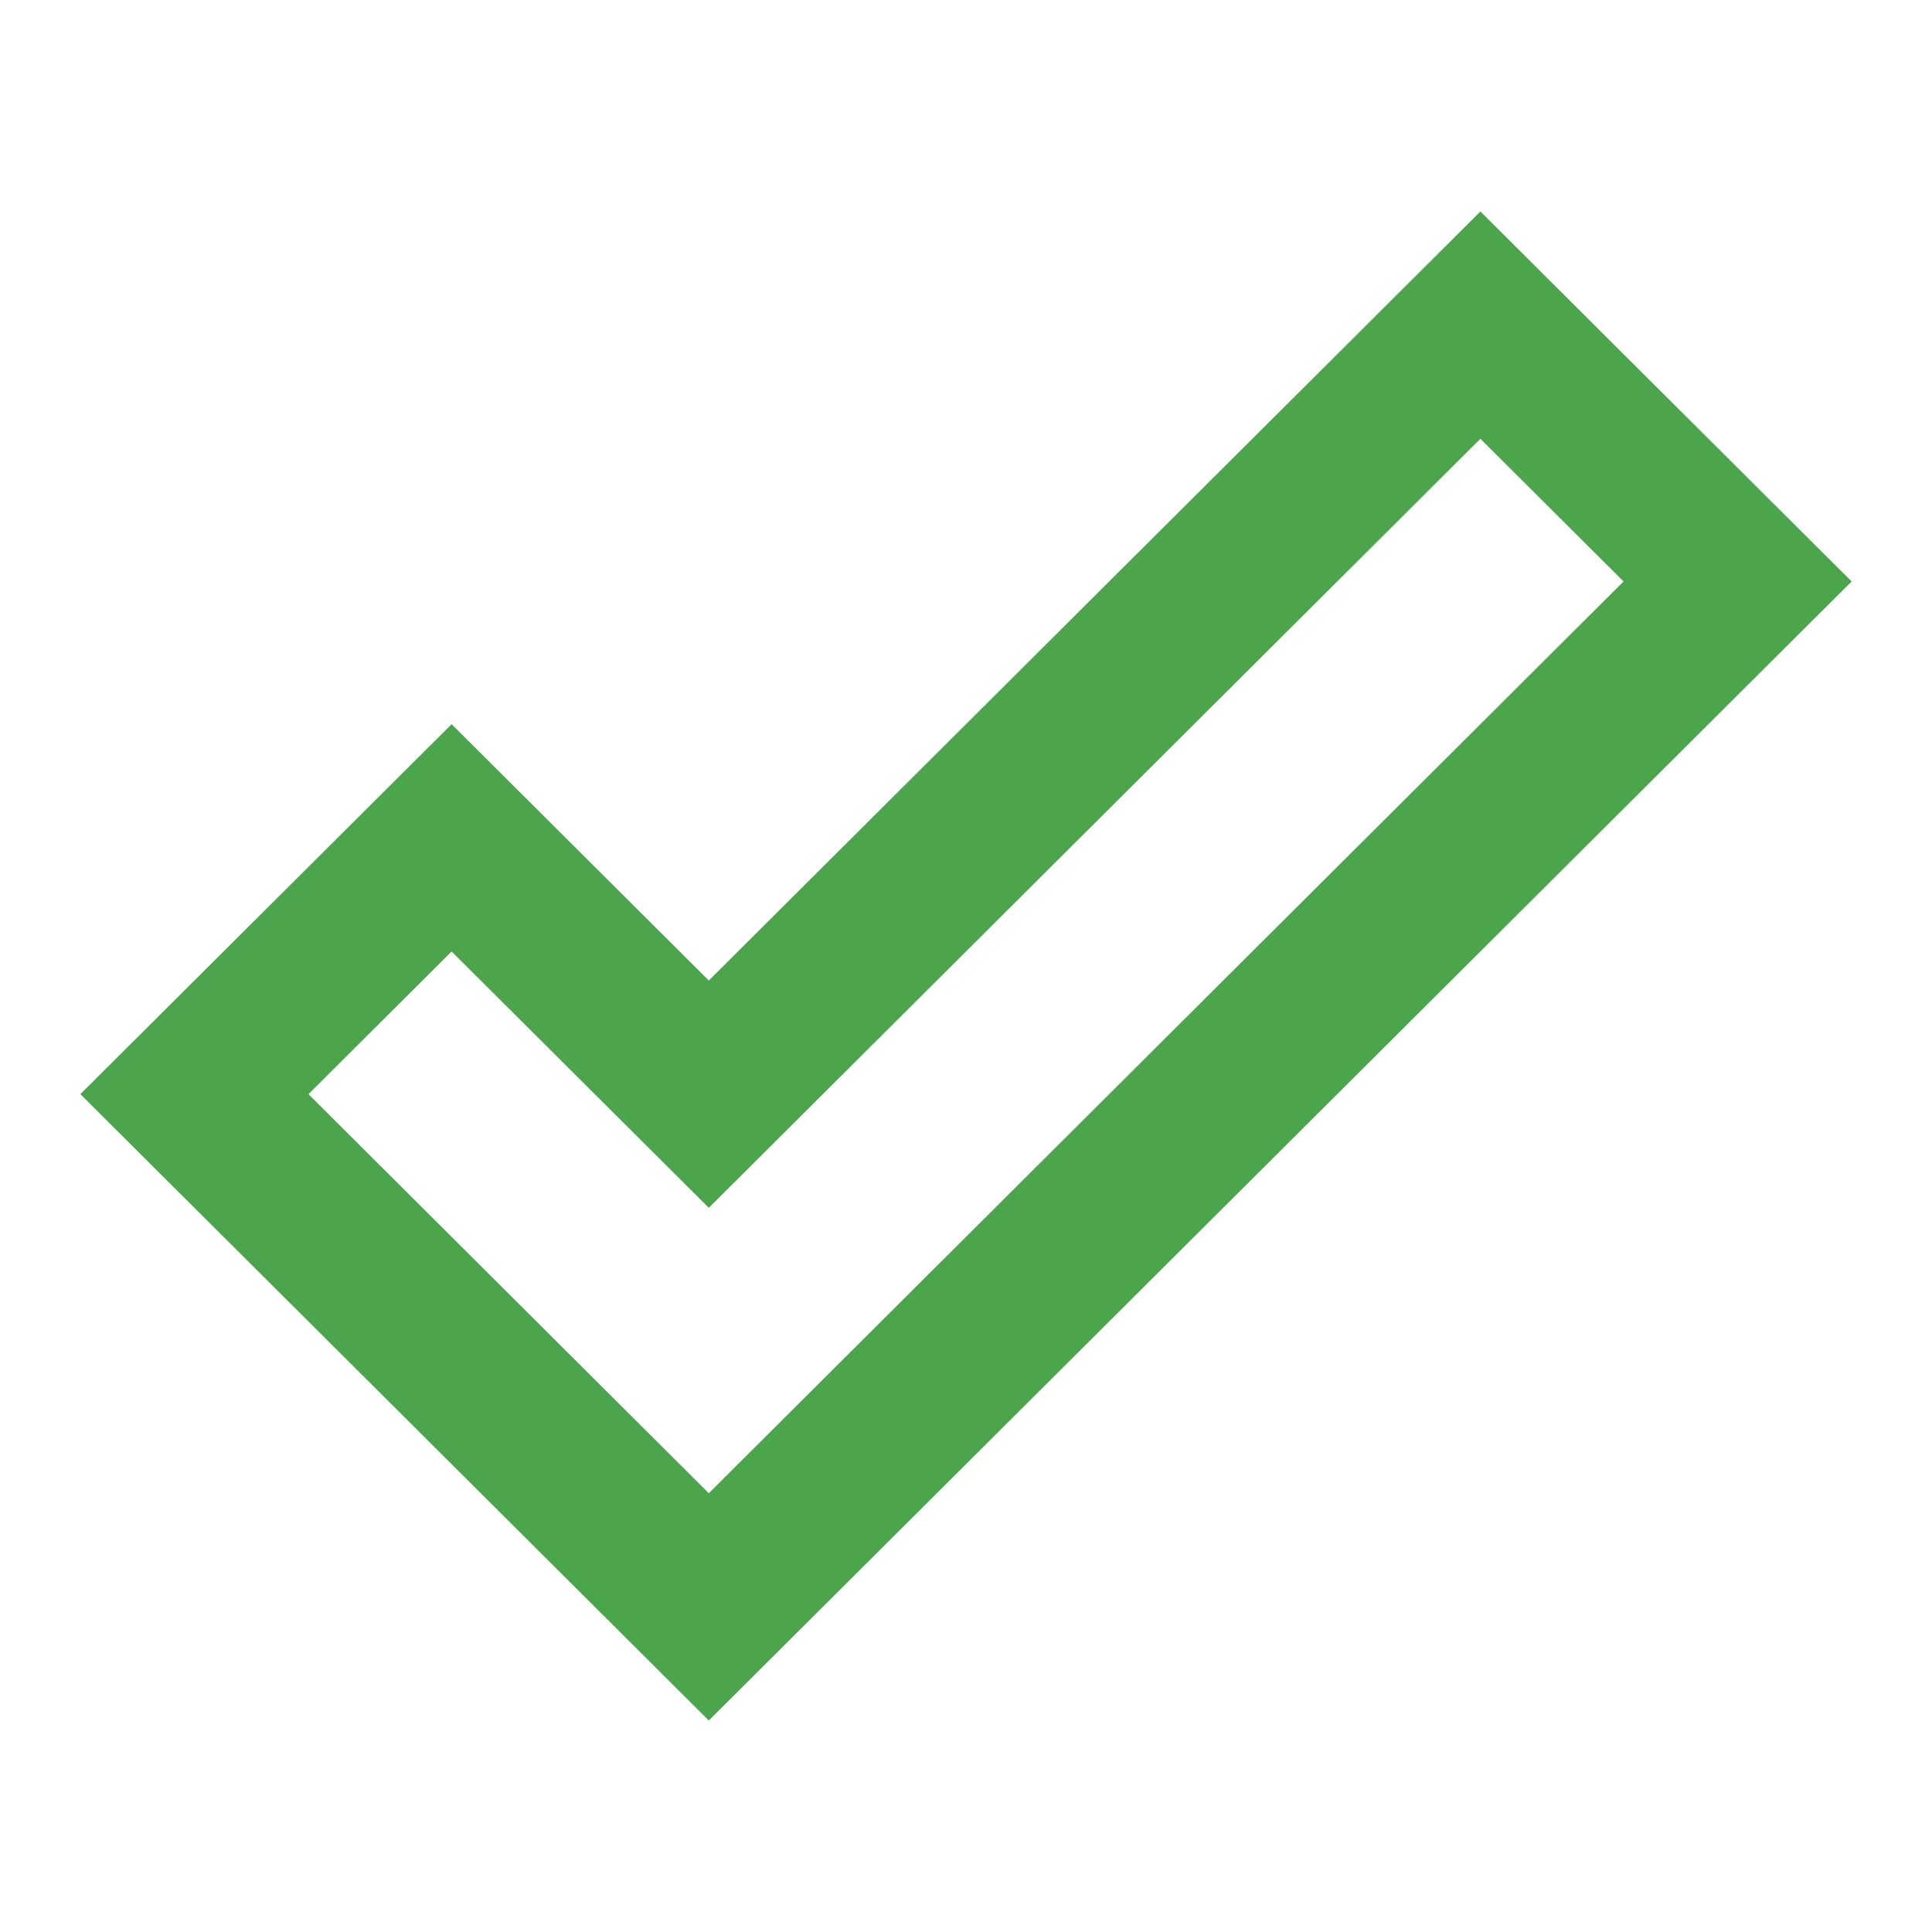<svg xmlns="http://www.w3.org/2000/svg" xmlns:svg="http://www.w3.org/2000/svg" id="SVGRoot" width="24" height="24" version="1.1" viewBox="0 0 24 24"><g id="layer1"><path id="path2996-6" d="M 5.61,10.408 8.805,13.592 18.39,4.039 21.585,7.223 8.805,19.961 2.415,13.592 Z" style="opacity:.7;fill:none;fill-opacity:1;stroke:green;stroke-width:2;stroke-linecap:butt;stroke-linejoin:miter;stroke-miterlimit:4;stroke-dasharray:none;stroke-opacity:1;paint-order:normal"/></g></svg>